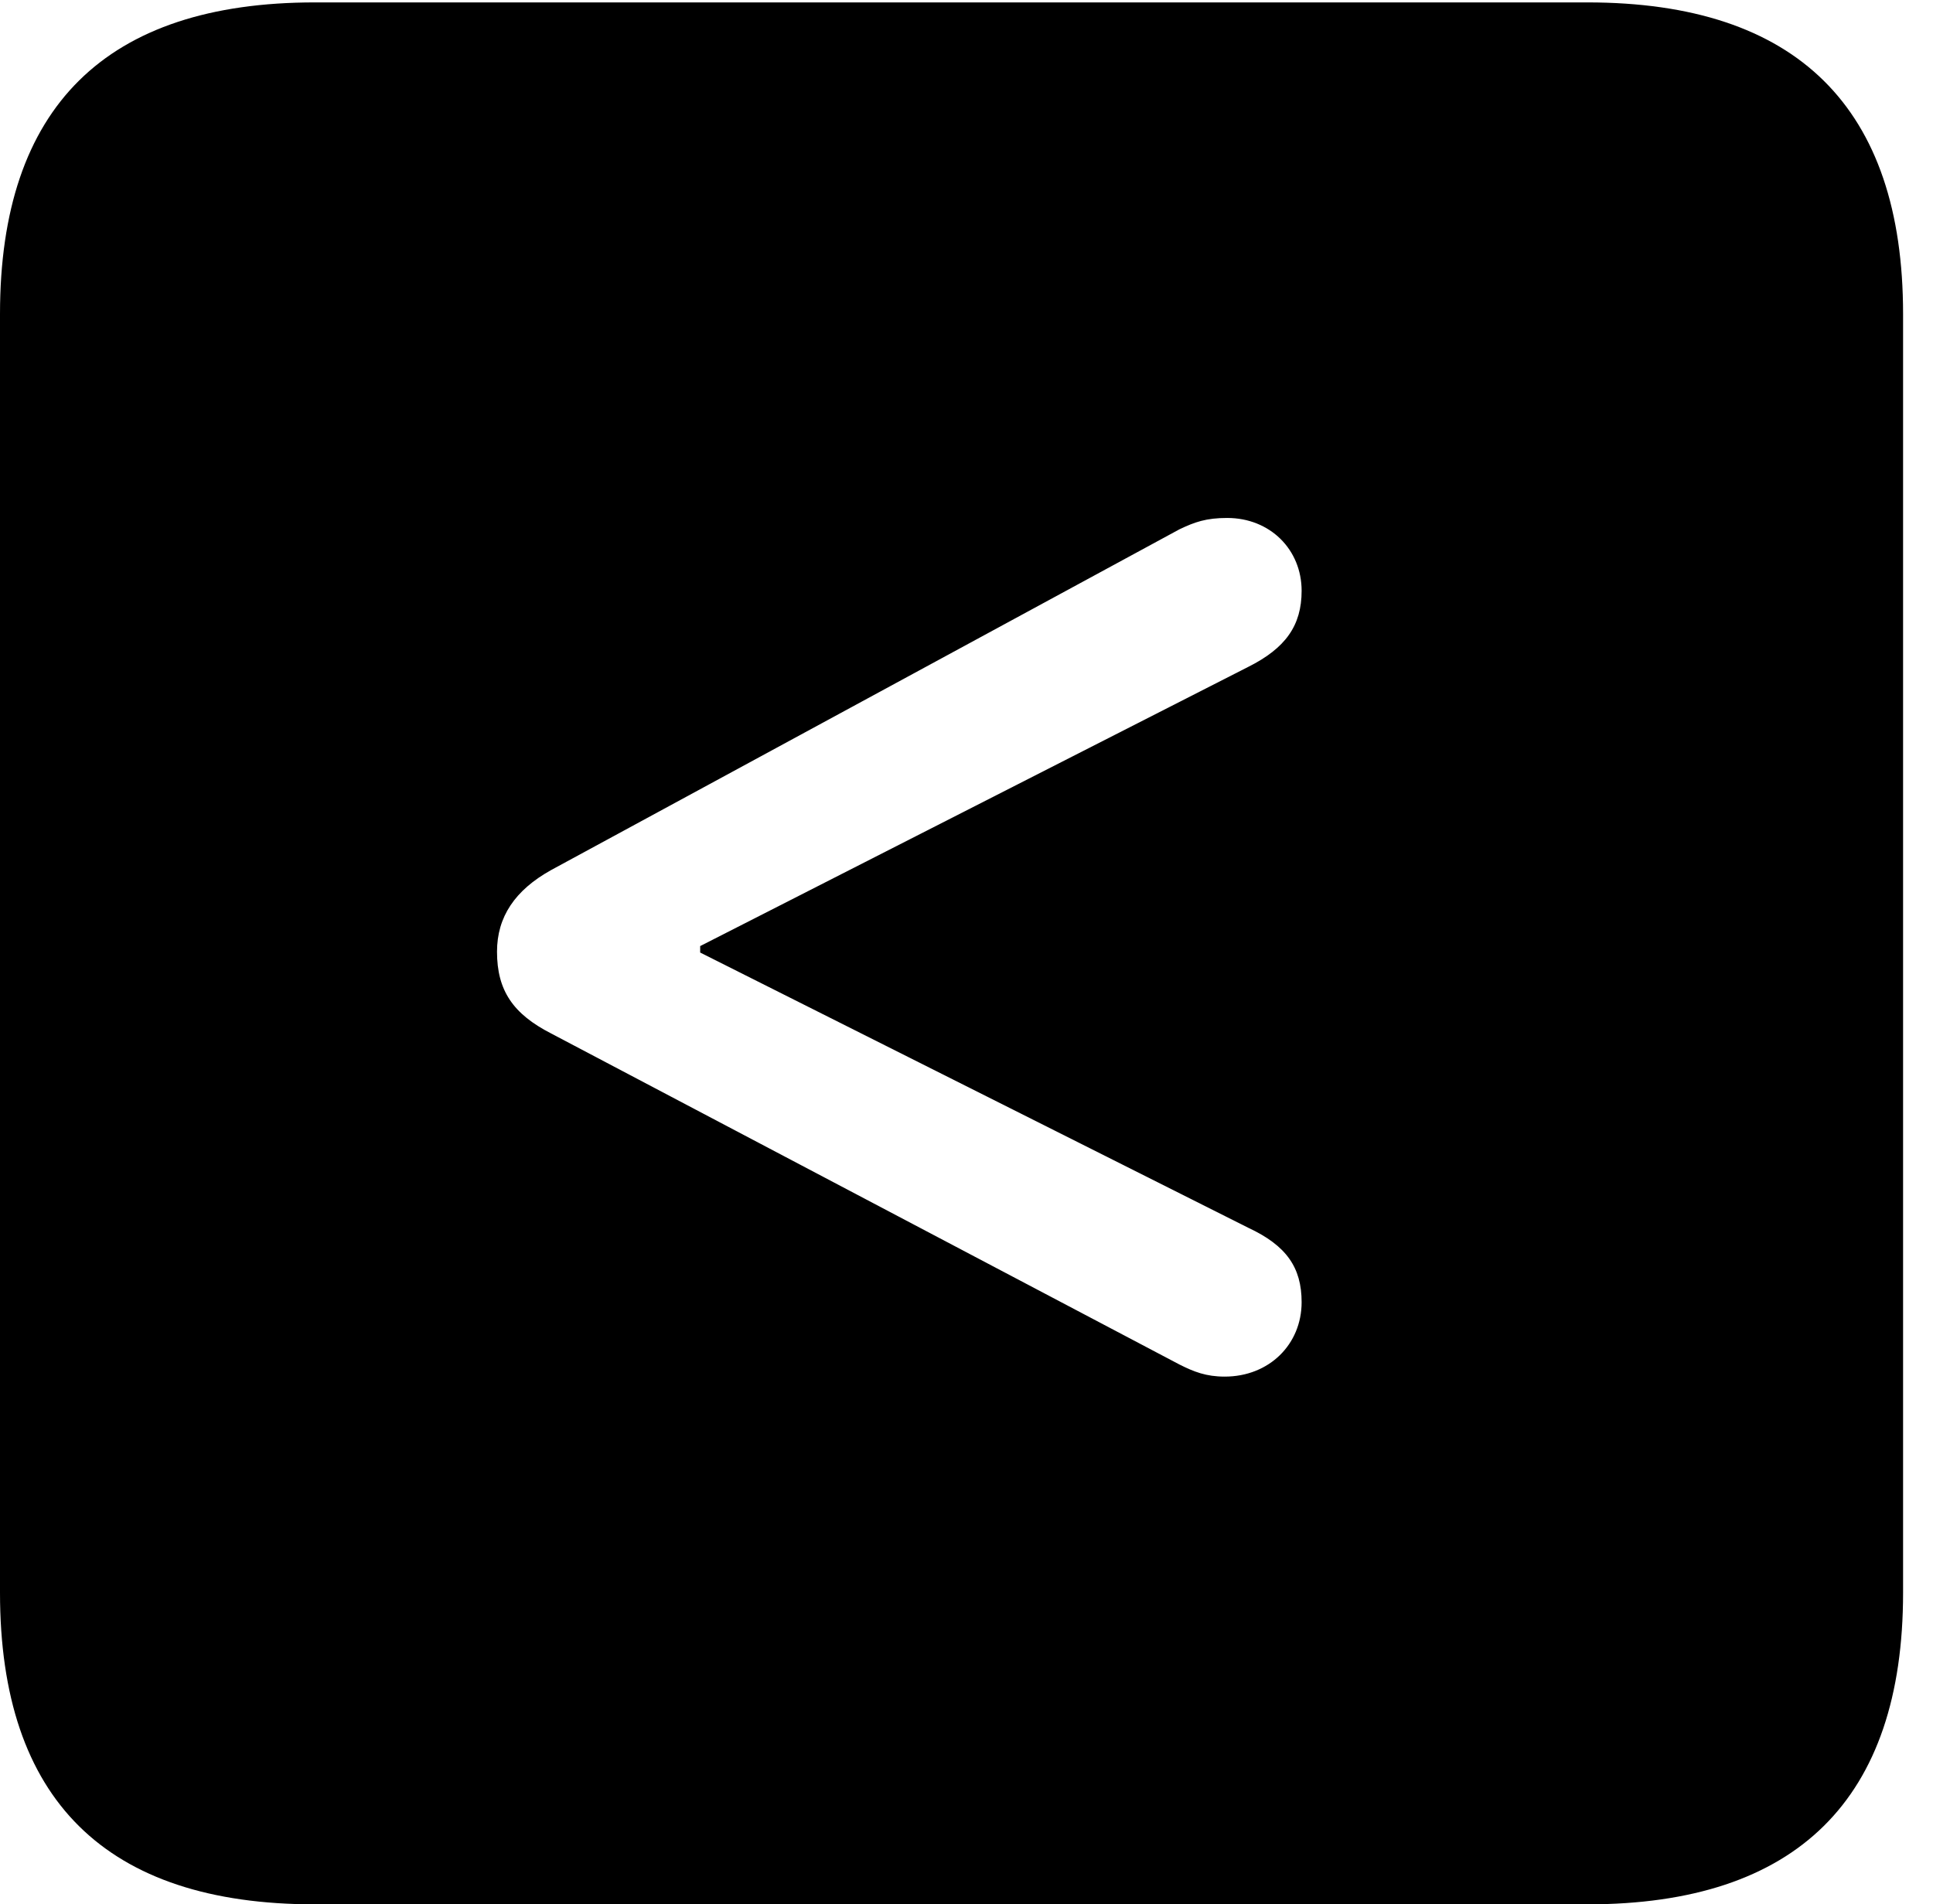 <svg version="1.1" xmlns="http://www.w3.org/2000/svg" xmlns:xlink="http://www.w3.org/1999/xlink" width="23.32" height="22.979" viewBox="0 0 23.32 22.979">
 <g>
  <rect height="22.979" opacity="0" width="23.32" x="0" y="0"/>
  <path d="M22.959 3.789L22.959 19.219C22.959 21.709 21.68 22.979 19.15 22.979L3.799 22.979C1.279 22.979 0 21.719 0 19.219L0 3.789C0 1.289 1.279 0.029 3.799 0.029L19.15 0.029C21.68 0.029 22.959 1.299 22.959 3.789ZM14.229 6.387L6.65 10.498C6.211 10.742 5.996 11.065 5.996 11.484C5.996 11.953 6.191 12.236 6.65 12.471L14.229 16.465C14.404 16.553 14.551 16.611 14.775 16.611C15.312 16.611 15.703 16.221 15.703 15.713C15.703 15.293 15.518 15.029 15.059 14.815L8.447 11.494L8.447 11.416L15.059 8.047C15.508 7.822 15.703 7.549 15.703 7.129C15.703 6.631 15.322 6.25 14.805 6.25C14.551 6.25 14.414 6.299 14.229 6.387Z" fill="currentColor"/>
 </g>
</svg>

